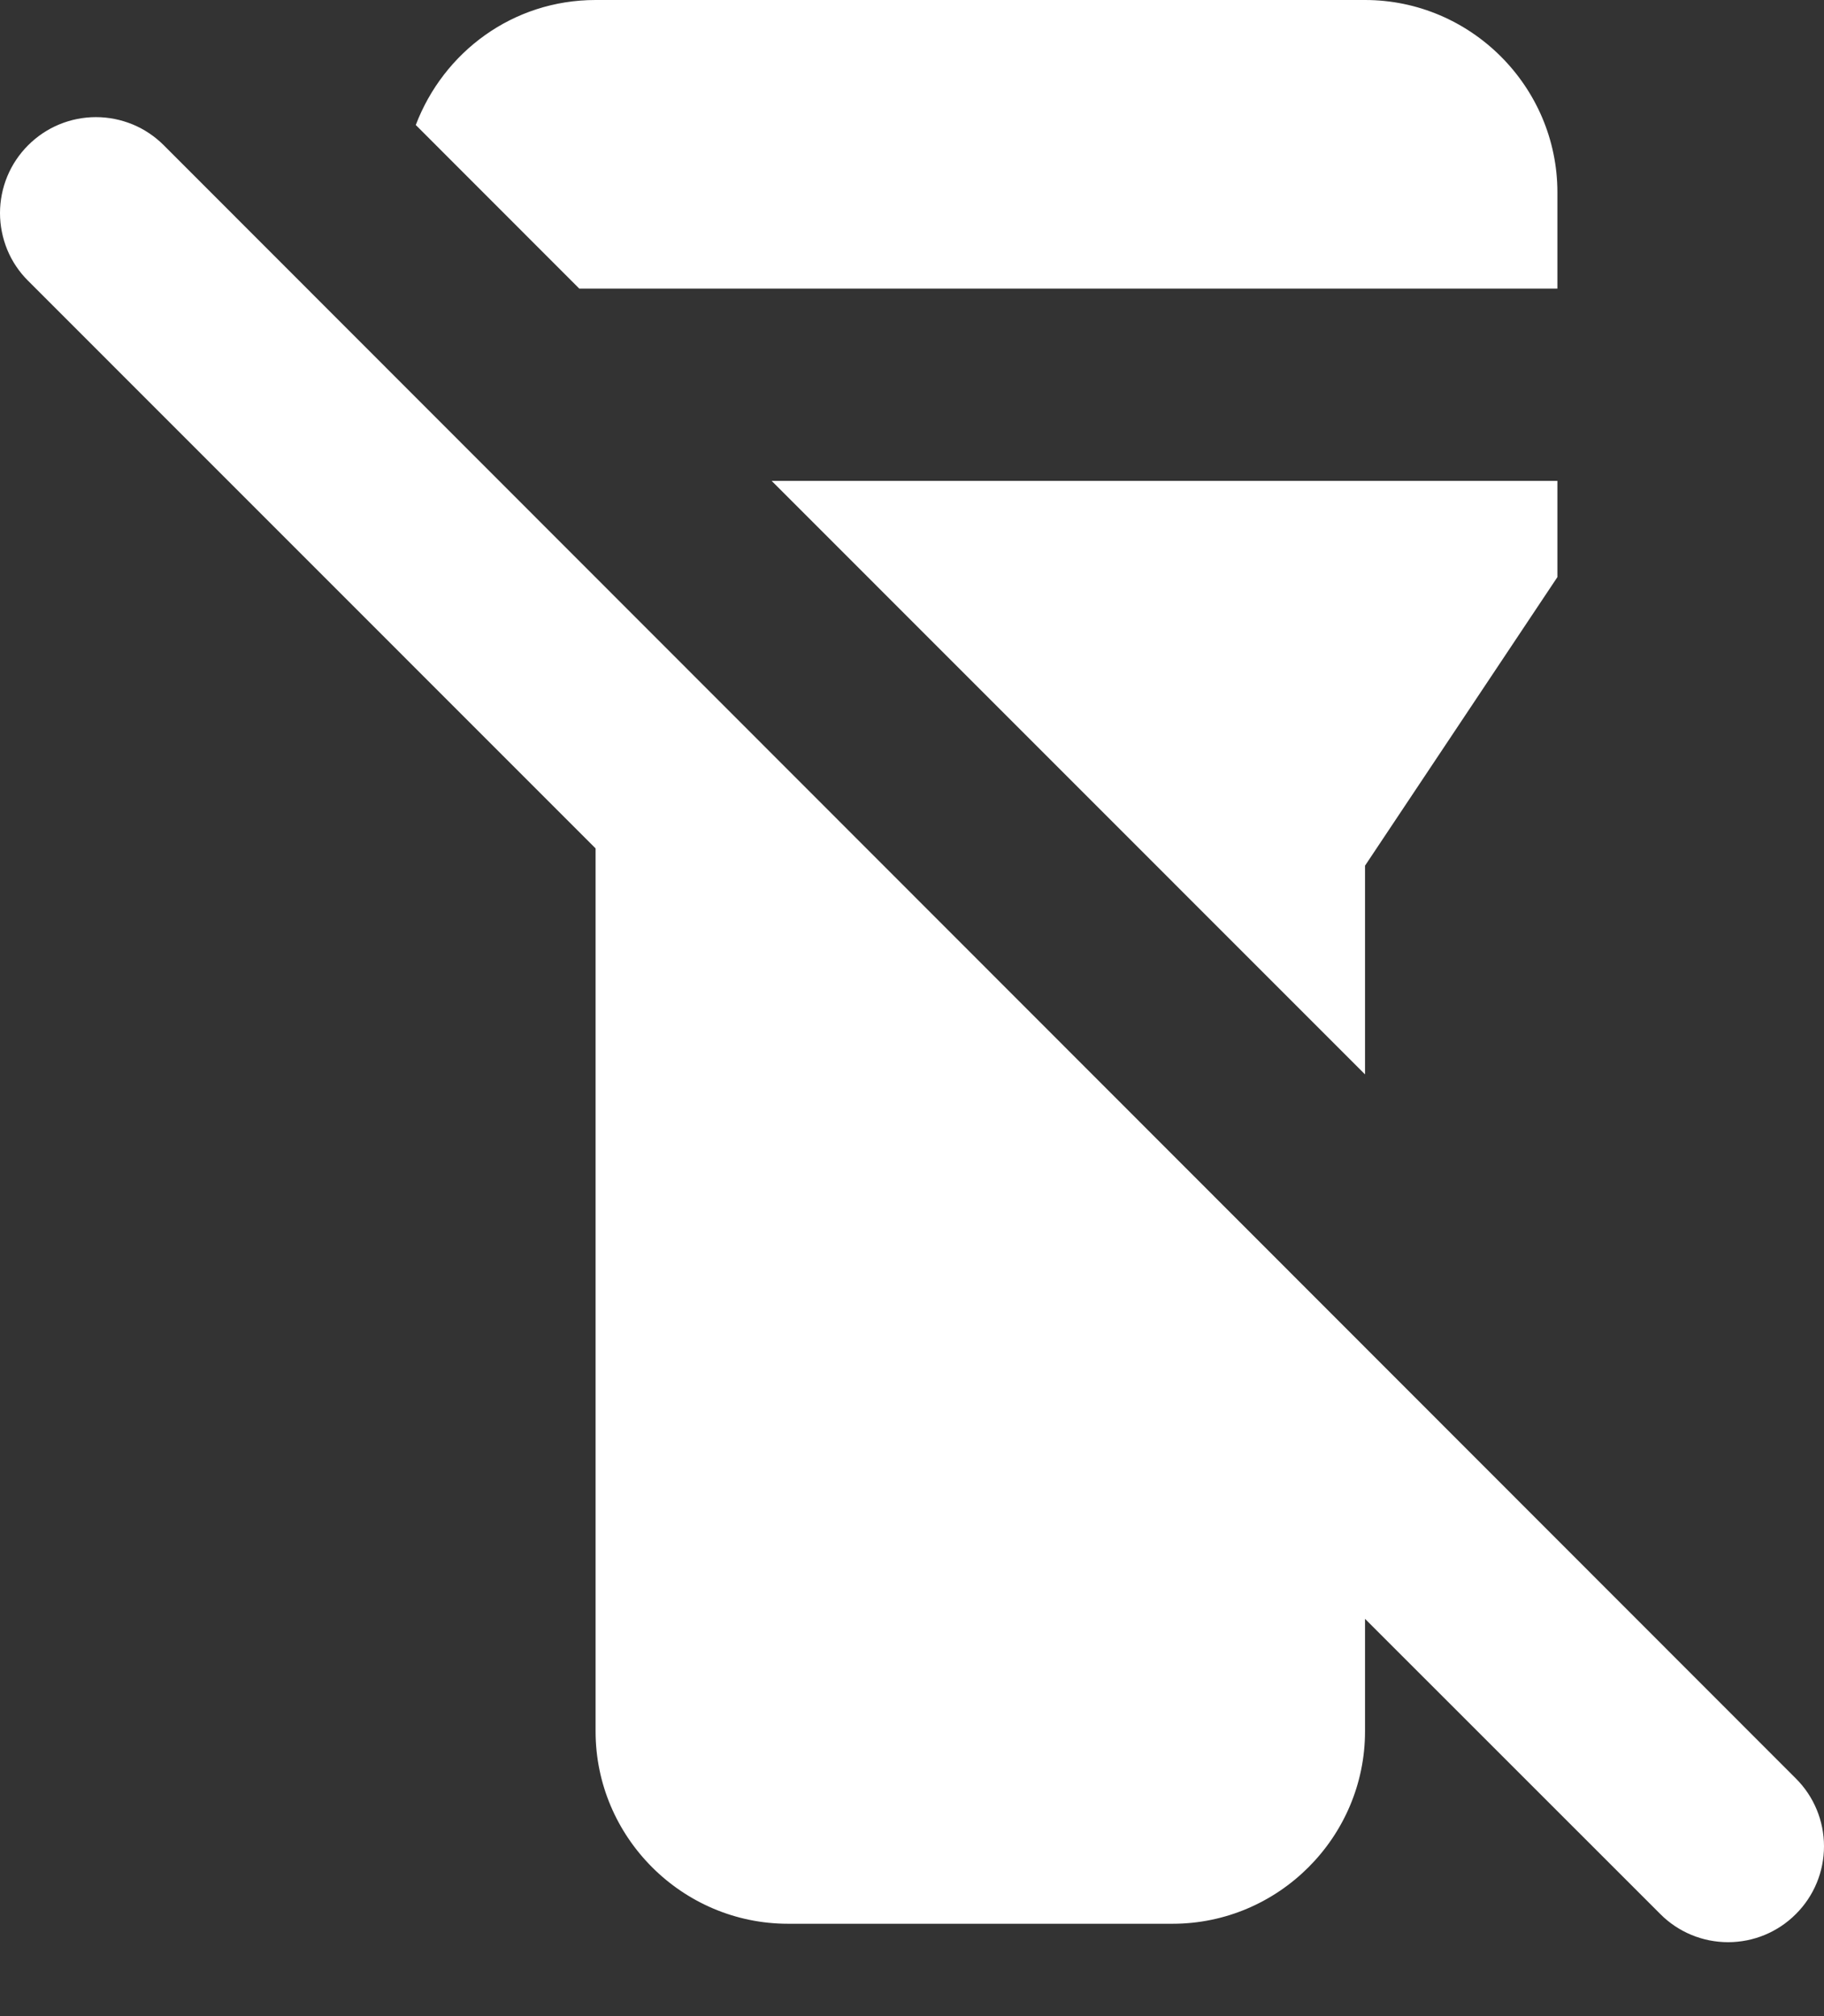 <svg width="19" height="21" viewBox="0 0 19 21" fill="none" xmlns="http://www.w3.org/2000/svg">
<rect x="0" y="0" width="19" height="21" fill="#333333" stroke="none"/>
<path d="M16.223 3.006V2.004C16.223 0.902 15.321 0 14.219 0H6.204C5.342 0 4.621 0.541 4.331 1.302L6.034 3.006H16.223ZM14.219 9.017L16.223 6.011V5.009H8.038L14.219 11.191V9.017ZM0.293 1.513C0.2 1.606 0.126 1.716 0.076 1.837C0.026 1.958 0 2.088 0 2.219C0 2.35 0.026 2.48 0.076 2.602C0.126 2.723 0.2 2.833 0.293 2.925L6.204 8.837V18.034C6.204 19.136 7.106 20.038 8.208 20.038H12.215C13.317 20.038 14.219 19.136 14.219 18.034V16.862L17.295 19.937C17.482 20.125 17.736 20.23 18.001 20.23C18.266 20.23 18.52 20.125 18.707 19.937C18.895 19.75 19 19.496 19 19.231C19 18.966 18.895 18.712 18.707 18.525L1.706 1.513C1.613 1.42 1.503 1.346 1.382 1.296C1.26 1.246 1.131 1.22 0.999 1.22C0.868 1.22 0.738 1.246 0.617 1.296C0.496 1.346 0.386 1.42 0.293 1.513Z" fill="white"/>
</svg>
